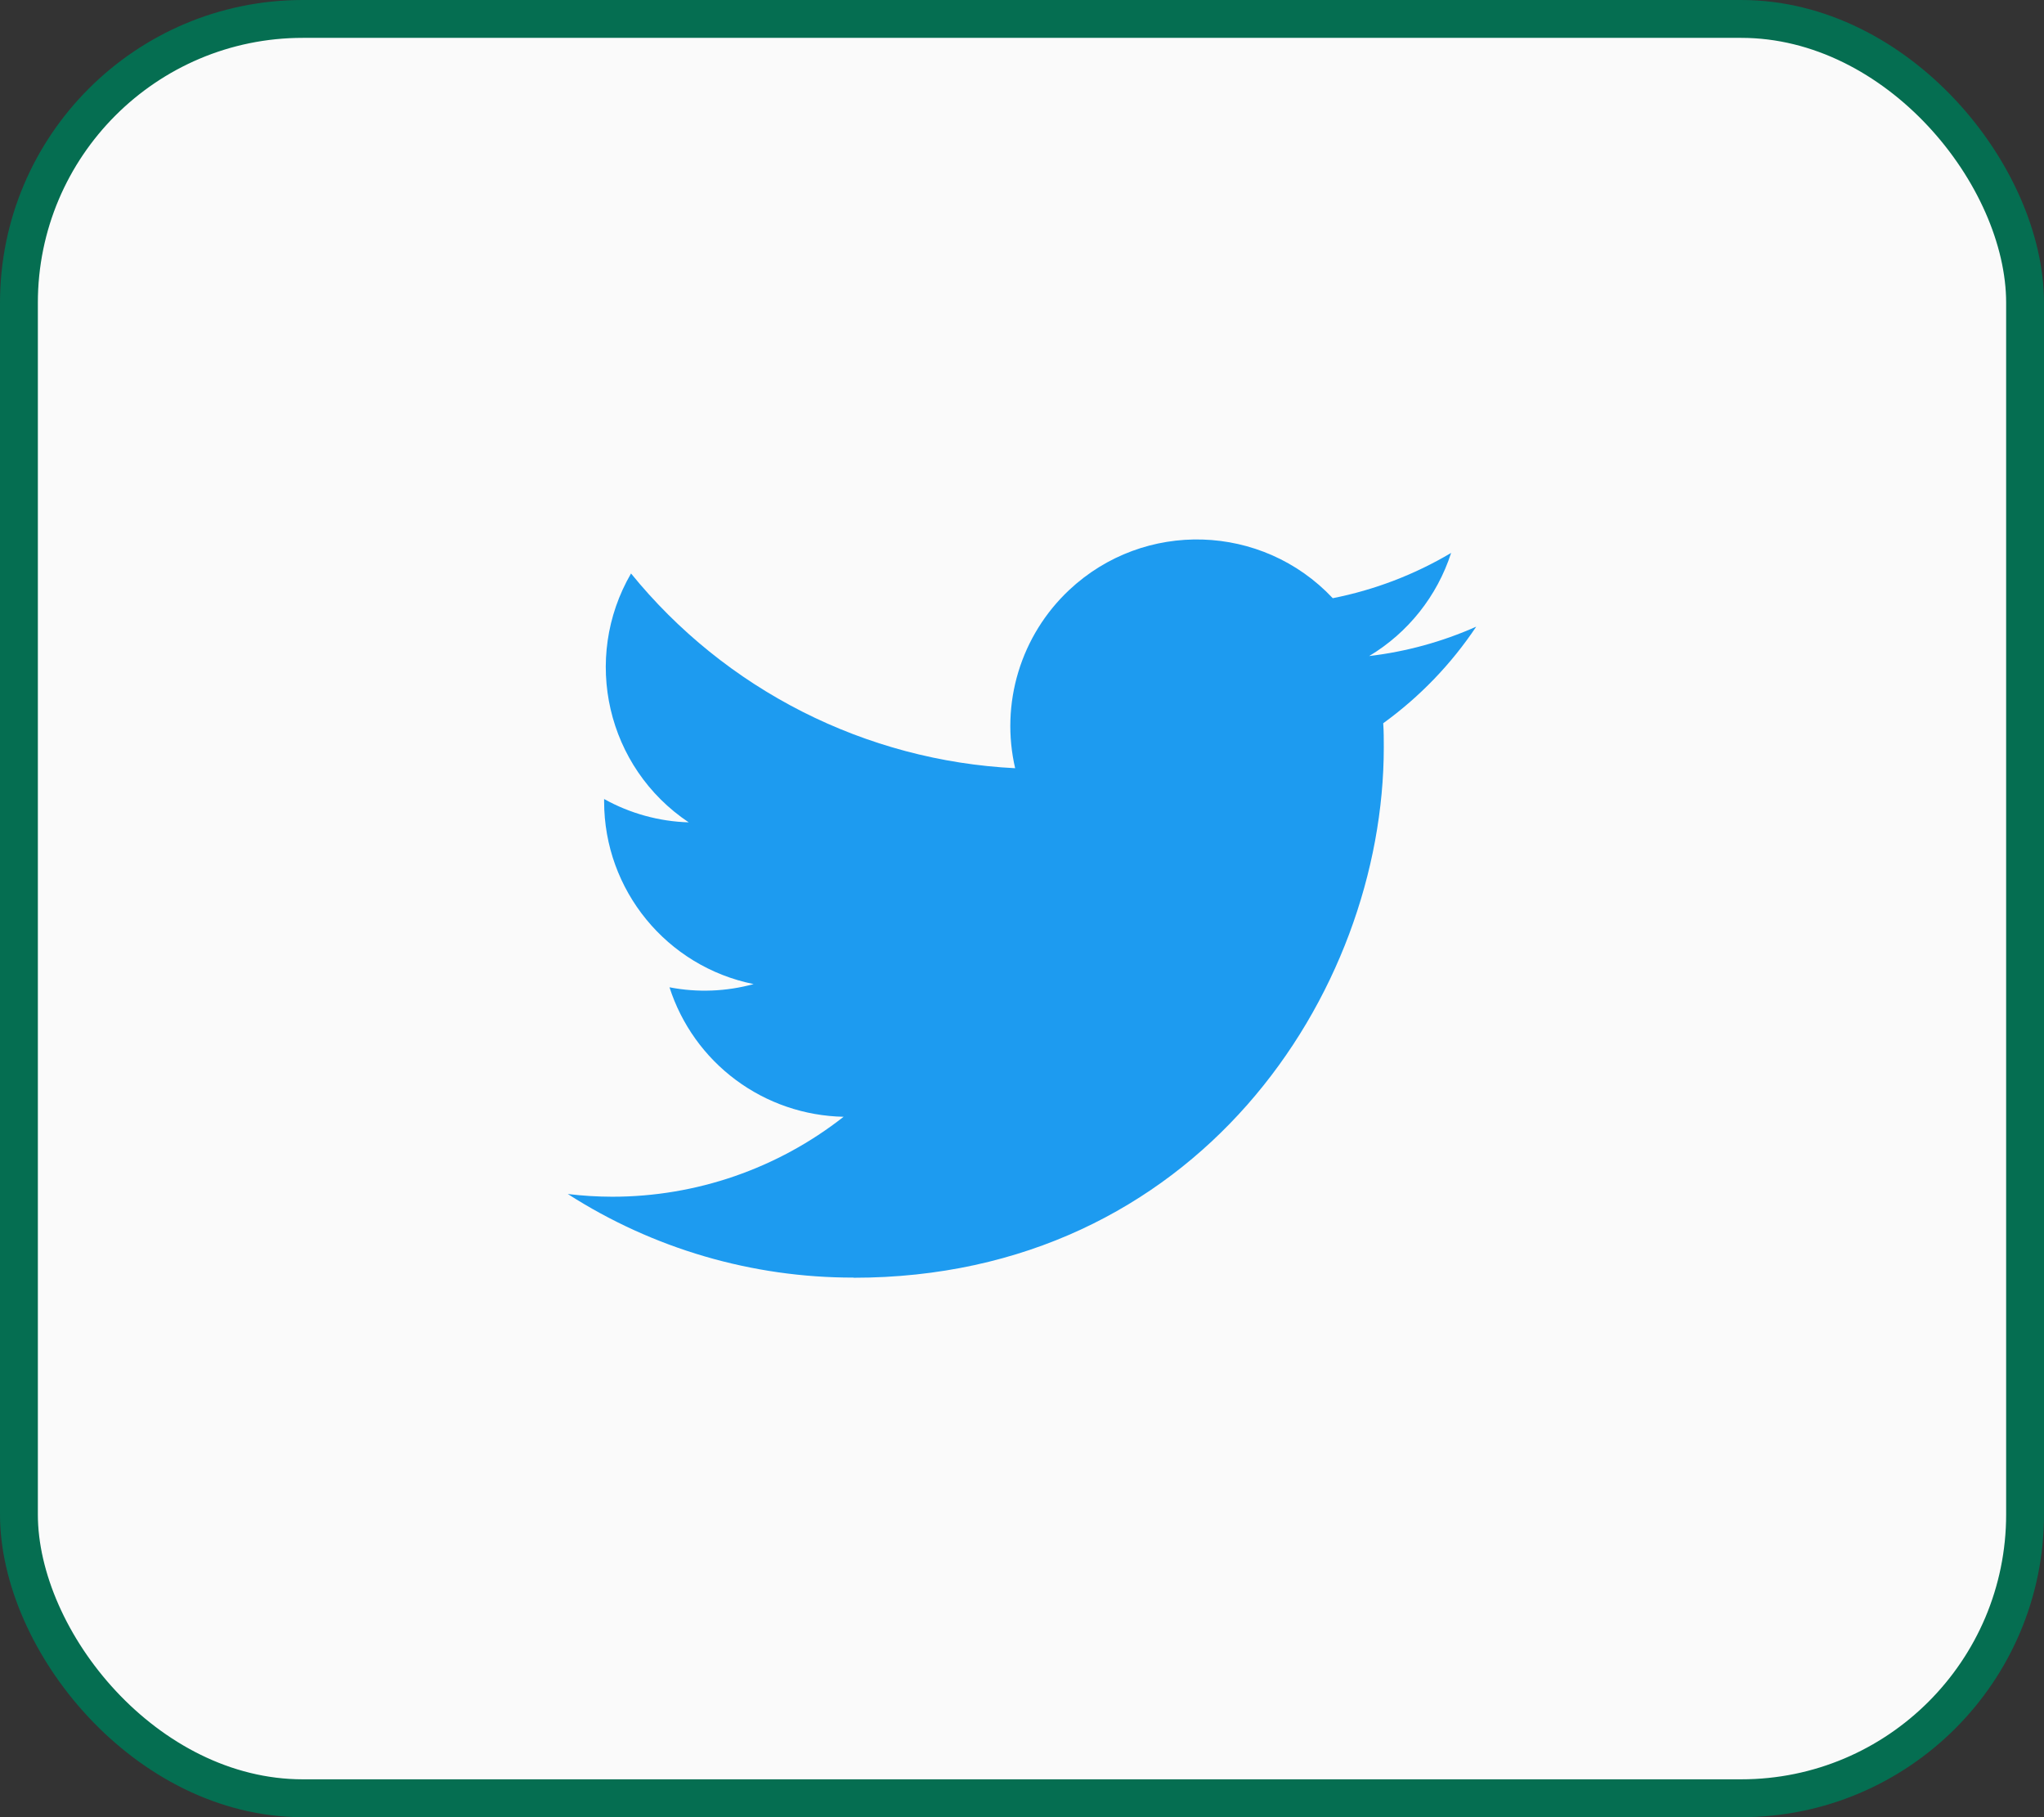<svg width="54" height="48" viewBox="0 0 54 48" fill="none" xmlns="http://www.w3.org/2000/svg">
<rect x="0" y="0" width="54" height="48" fill="#333333" stroke="none"/>
<rect x="0.5" y="0.5" width="53" height="47" rx="7.5" fill="#FAFAFA"/>
<path d="M36.543 19.104C36.558 19.316 36.558 19.527 36.558 19.741C36.558 26.247 31.604 33.751 22.548 33.751V33.747C19.872 33.751 17.252 32.984 15 31.539C15.389 31.586 15.78 31.61 16.172 31.611C18.39 31.612 20.543 30.869 22.287 29.499C21.26 29.479 20.264 29.139 19.439 28.526C18.614 27.913 18.002 27.058 17.687 26.079C18.425 26.222 19.186 26.192 19.91 25.994C17.613 25.53 15.96 23.512 15.96 21.168V21.106C16.645 21.487 17.412 21.699 18.195 21.722C16.031 20.276 15.365 17.398 16.671 15.148C17.907 16.669 19.45 17.913 21.198 18.799C22.946 19.685 24.861 20.194 26.819 20.292C26.624 19.451 26.653 18.575 26.903 17.749C27.153 16.924 27.615 16.178 28.244 15.587C30.227 13.723 33.346 13.819 35.21 15.801C36.313 15.583 37.37 15.179 38.337 14.605C37.969 15.745 37.2 16.713 36.172 17.329C37.149 17.214 38.102 16.952 39 16.553C38.339 17.543 37.507 18.407 36.543 19.104Z" fill="#1D9BF0"/>
<rect x="0.5" y="0.5" width="53" height="47" rx="7.5" stroke="#056E51"/>
</svg>
